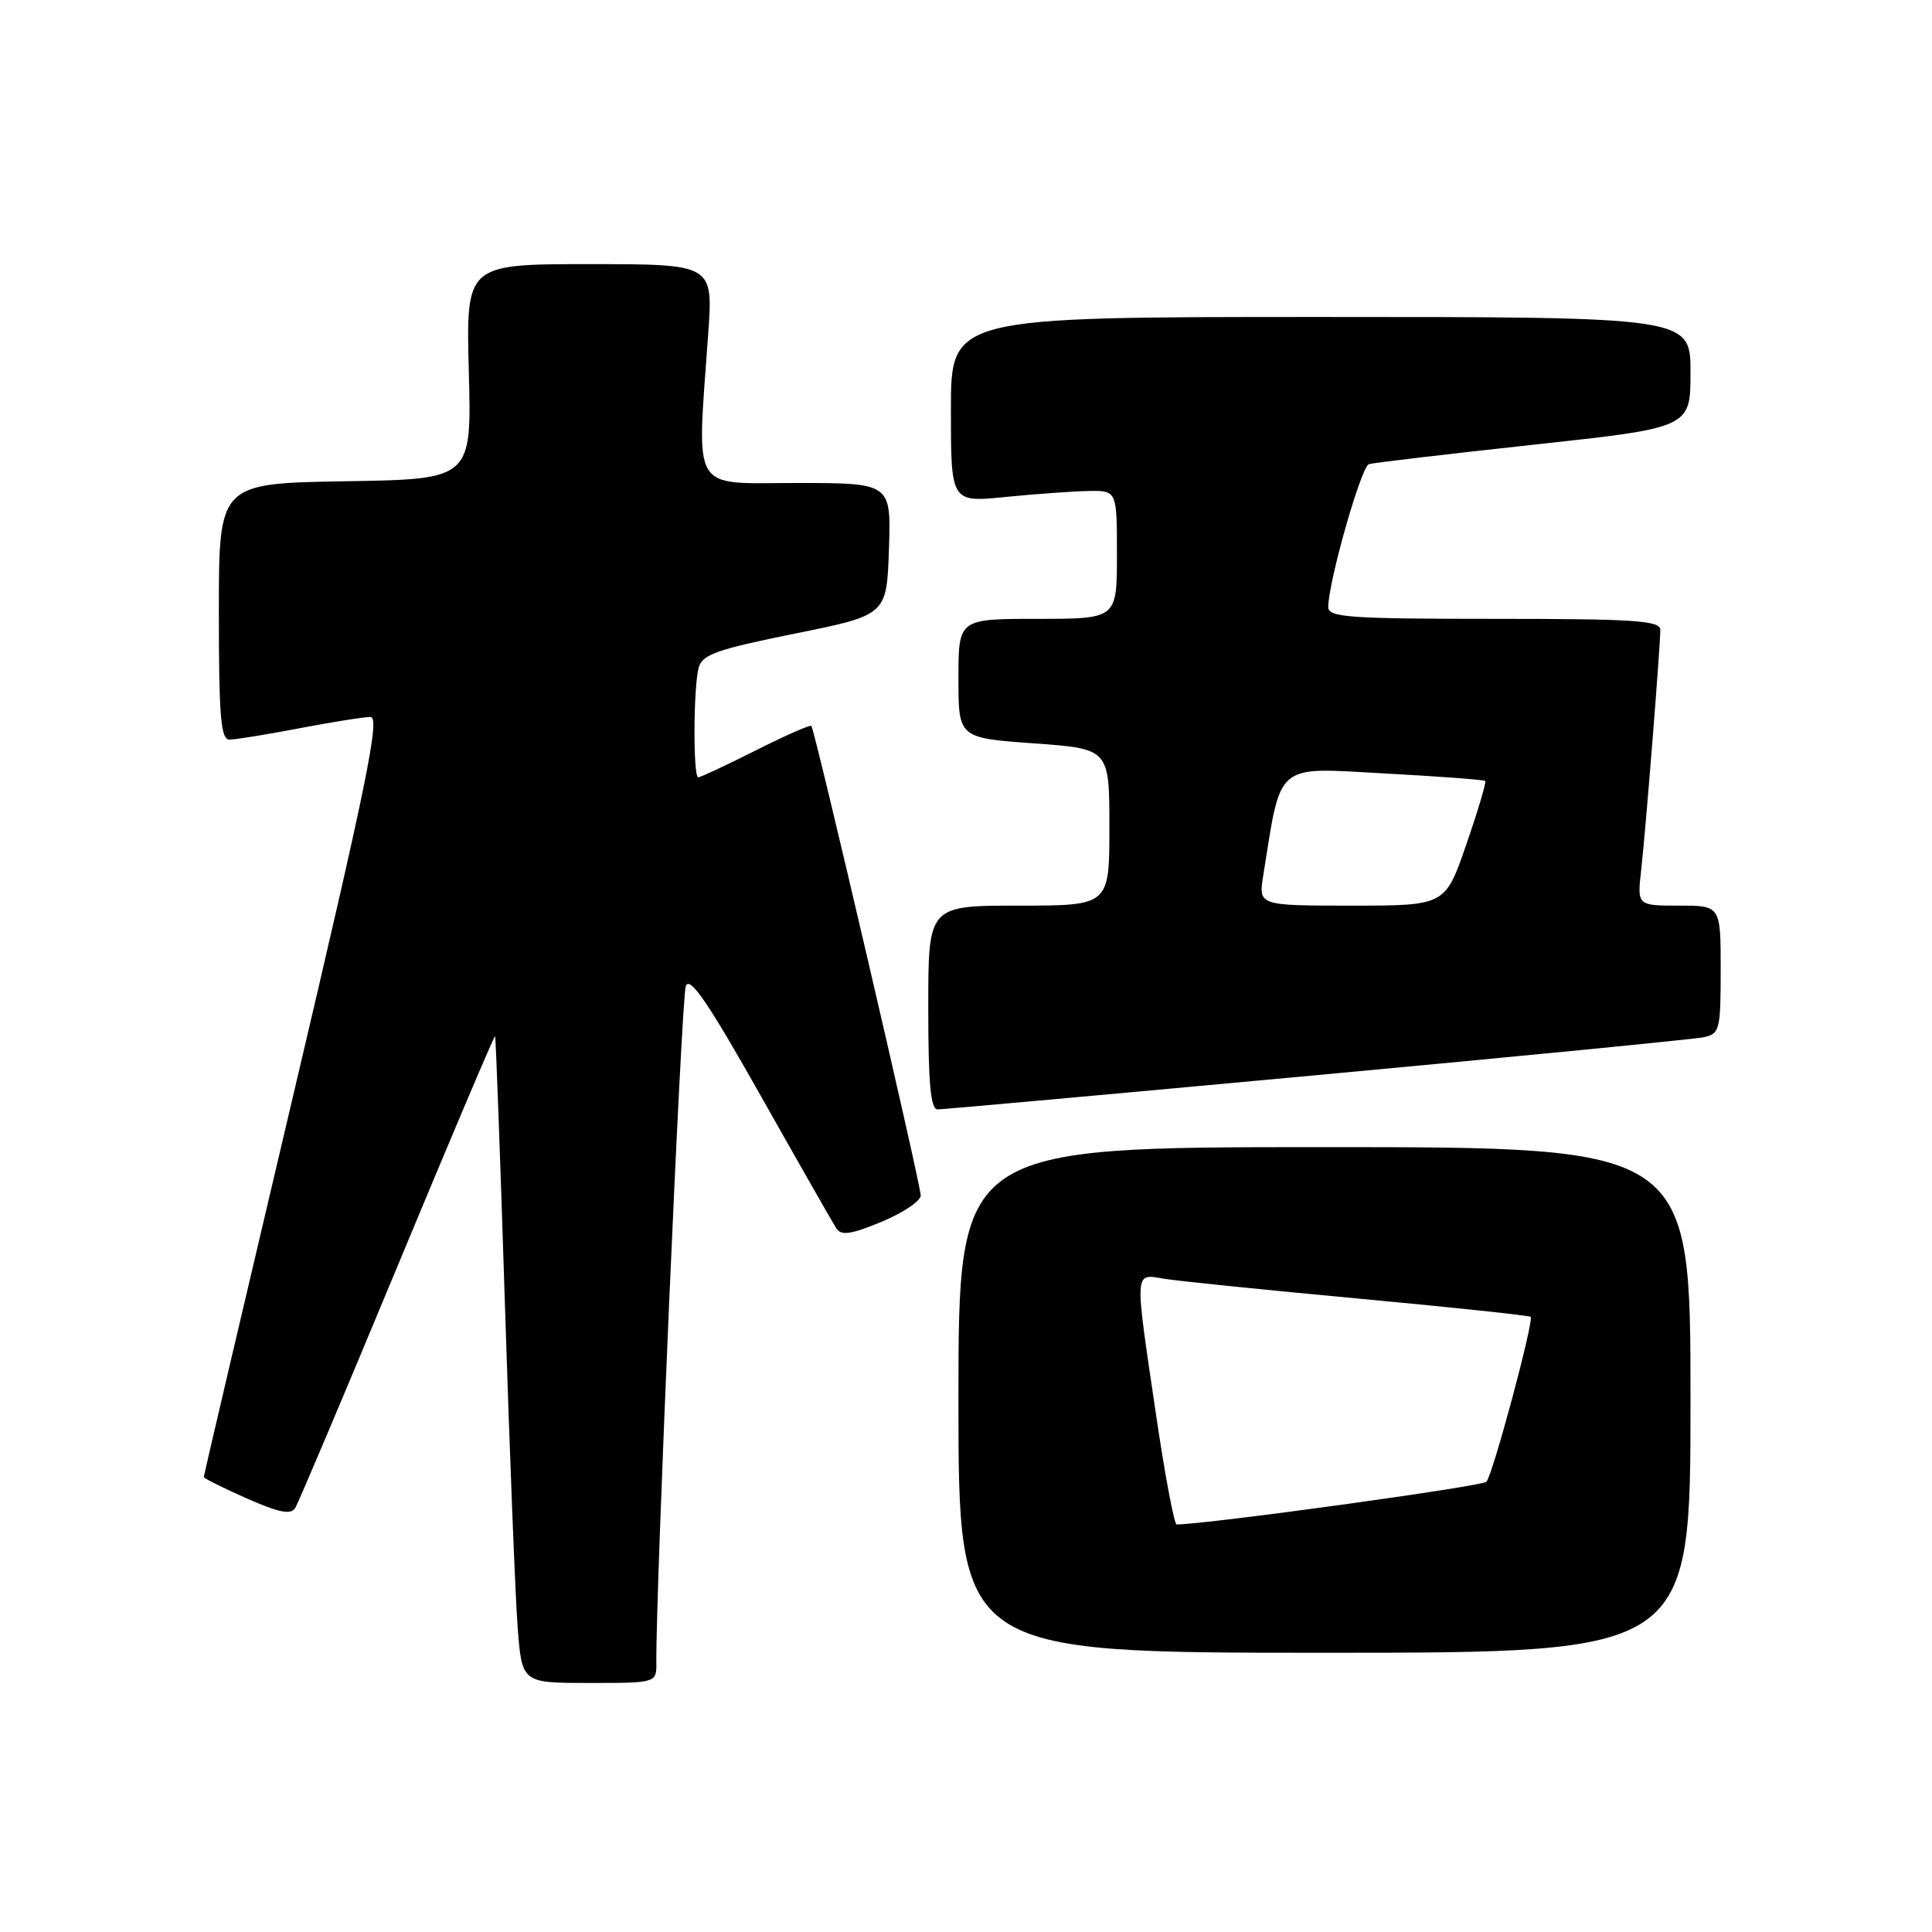 <?xml version="1.0" encoding="UTF-8" standalone="no"?>
<!DOCTYPE svg PUBLIC "-//W3C//DTD SVG 1.1//EN" "http://www.w3.org/Graphics/SVG/1.1/DTD/svg11.dtd" >
<svg xmlns="http://www.w3.org/2000/svg" xmlns:xlink="http://www.w3.org/1999/xlink" version="1.1" viewBox="0 0 256 256">
 <g >
 <path fill="currentColor"
d=" M 86.97 220.25 C 86.88 210.80 90.30 132.16 90.87 130.66 C 91.39 129.27 93.80 132.79 100.78 145.16 C 105.85 154.15 110.37 162.07 110.82 162.77 C 111.46 163.76 112.77 163.57 116.82 161.89 C 119.67 160.70 122.00 159.14 122.00 158.41 C 122.00 156.90 107.97 96.66 107.51 96.19 C 107.34 96.01 104.02 97.48 100.13 99.44 C 96.23 101.40 92.81 103.00 92.52 103.00 C 91.83 103.00 91.87 91.07 92.58 88.46 C 93.04 86.73 95.01 86.04 105.31 83.96 C 117.50 81.50 117.50 81.50 117.79 72.75 C 118.08 64.00 118.08 64.00 105.54 64.00 C 91.36 64.00 92.33 65.64 93.84 44.25 C 94.50 35.00 94.50 35.00 78.12 35.00 C 61.75 35.00 61.75 35.00 62.12 49.25 C 62.50 63.50 62.50 63.50 45.75 63.77 C 29.00 64.05 29.00 64.05 29.00 81.02 C 29.00 94.98 29.25 98.00 30.41 98.00 C 31.19 98.00 35.35 97.33 39.66 96.50 C 43.97 95.68 48.21 95.00 49.09 95.00 C 50.40 95.00 48.62 103.69 38.84 145.20 C 32.33 172.80 27.00 195.53 27.00 195.71 C 27.00 195.88 29.55 197.15 32.68 198.54 C 36.99 200.44 38.54 200.75 39.12 199.81 C 39.54 199.13 45.63 184.73 52.65 167.83 C 59.67 150.92 65.50 137.18 65.60 137.29 C 65.70 137.41 66.29 153.47 66.91 173.00 C 67.53 192.53 68.29 211.76 68.60 215.75 C 69.17 223.00 69.17 223.00 78.09 223.00 C 87.00 223.00 87.00 223.00 86.97 220.25 Z  M 224.00 185.50 C 224.00 152.00 224.00 152.00 175.50 152.00 C 127.00 152.00 127.00 152.00 127.00 185.50 C 127.00 219.00 127.00 219.00 175.50 219.00 C 224.00 219.00 224.00 219.00 224.00 185.50 Z  M 174.50 142.46 C 201.45 139.96 224.51 137.70 225.75 137.44 C 227.87 136.99 228.00 136.47 228.00 128.48 C 228.00 120.00 228.00 120.00 222.47 120.00 C 216.93 120.00 216.93 120.00 217.47 115.25 C 218.07 109.88 220.00 85.66 220.00 83.45 C 220.00 82.23 216.52 82.00 198.00 82.00 C 178.88 82.00 176.00 81.80 176.00 80.46 C 176.00 77.12 180.36 61.81 181.39 61.50 C 182.00 61.32 191.84 60.16 203.25 58.92 C 224.00 56.67 224.00 56.67 224.00 49.34 C 224.00 42.00 224.00 42.00 175.00 42.00 C 126.00 42.00 126.00 42.00 126.00 54.29 C 126.00 66.58 126.00 66.58 133.25 65.85 C 137.24 65.45 142.19 65.10 144.25 65.06 C 148.00 65.00 148.00 65.00 148.00 73.50 C 148.00 82.00 148.00 82.00 137.50 82.00 C 127.00 82.00 127.00 82.00 127.00 89.89 C 127.00 97.78 127.00 97.78 137.00 98.50 C 147.00 99.22 147.00 99.22 147.00 109.61 C 147.00 120.00 147.00 120.00 135.00 120.00 C 123.00 120.00 123.00 120.00 123.00 133.50 C 123.00 143.63 123.31 147.00 124.25 147.00 C 124.94 147.00 147.55 144.96 174.50 142.46 Z  M 153.15 187.25 C 150.31 168.00 150.26 168.79 154.25 169.44 C 156.04 169.74 167.62 170.92 180.00 172.07 C 192.37 173.22 202.64 174.31 202.82 174.49 C 203.29 174.96 197.82 195.35 196.96 196.34 C 196.42 196.95 160.07 201.96 155.91 202.00 C 155.59 202.00 154.34 195.36 153.15 187.25 Z  M 167.39 115.98 C 169.80 100.89 168.86 101.68 183.36 102.48 C 190.59 102.87 196.63 103.32 196.80 103.48 C 196.96 103.64 195.84 107.42 194.30 111.88 C 191.50 120.00 191.50 120.00 179.12 120.00 C 166.74 120.00 166.74 120.00 167.39 115.98 Z "/>
</g>
</svg>